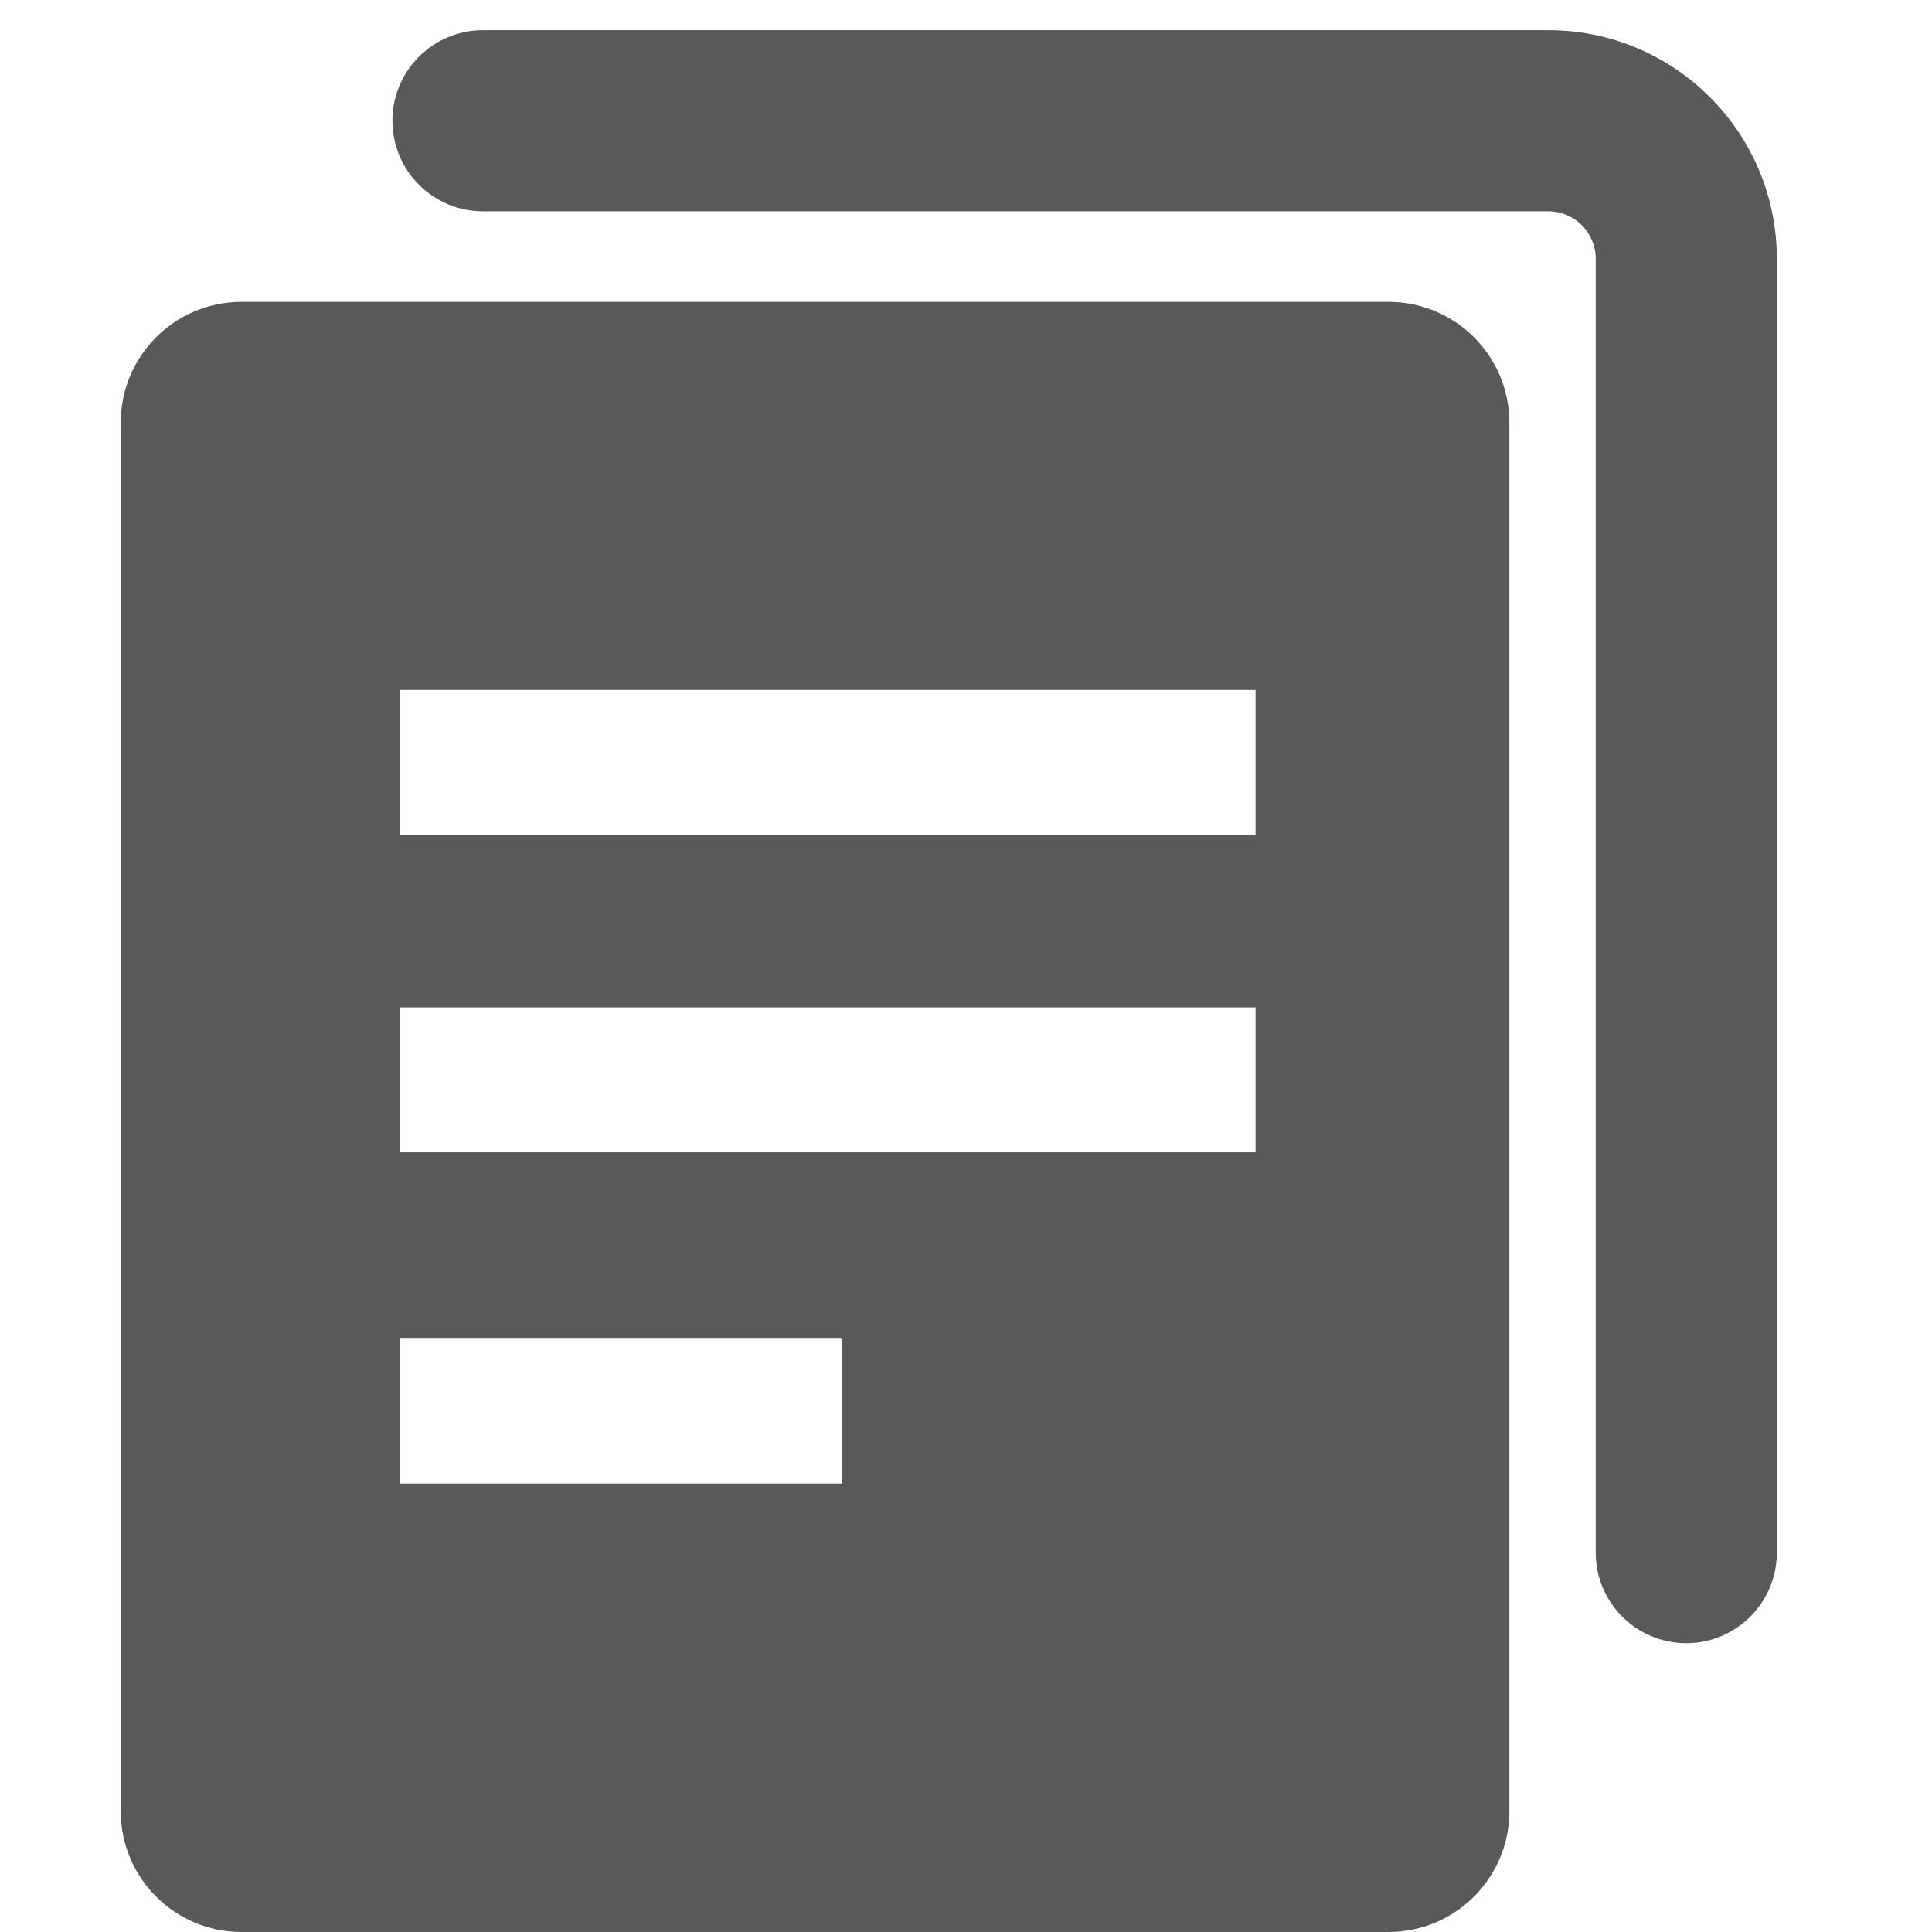 <?xml version="1.0" encoding="UTF-8"?>
<svg width="16px" height="16px" viewBox="0 0 16 16" version="1.1" xmlns="http://www.w3.org/2000/svg" xmlns:xlink="http://www.w3.org/1999/xlink">
    <title>copy-filled</title>
    <g id="copy-filled" stroke="none" stroke-width="1" fill="none" fill-rule="evenodd">
        <rect id="矩形备份" fill-opacity="0" fill="#CDCDCD" x="-2" y="-2" width="20" height="20"></rect>
        <g id="copy">
            <rect id="矩形" fill-opacity="0" fill="#D8D8D8" x="0" y="0" width="16" height="16"></rect>
            <g id="图形" transform="translate(1, 0.25)" fill="#595959" fill-rule="nonzero">
                <path d="M10.5,2.25 C11.052,2.25 11.5,2.698 11.5,3.25 L11.5,14.75 C11.5,15.302 11.052,15.75 10.5,15.75 L1,15.75 C0.448,15.75 6.76353751e-17,15.302 0,14.75 L0,3.25 C-6.76353751e-17,2.698 0.448,2.25 1,2.25 L10.5,2.25 Z M11.822,0 C12.867,0 13.715,0.847 13.715,1.893 L13.715,12.608 C13.715,13.022 13.379,13.358 12.965,13.358 C12.551,13.358 12.215,13.022 12.215,12.608 L12.215,1.893 C12.215,1.676 12.039,1.5 11.822,1.5 L3,1.5 C2.586,1.5 2.25,1.164 2.25,0.75 C2.25,0.336 2.586,0 3,0 L11.822,0 Z M5.97,10.836 L2.312,10.836 L2.312,12.036 L5.97,12.036 L5.97,10.836 Z M9.398,8.093 L2.312,8.093 L2.312,9.293 L9.398,9.293 L9.398,8.093 Z M9.398,5.464 L2.312,5.464 L2.312,6.664 L9.398,6.664 L9.398,5.464 Z" id="形状结合"></path>
            </g>
        </g>
    </g>
</svg>